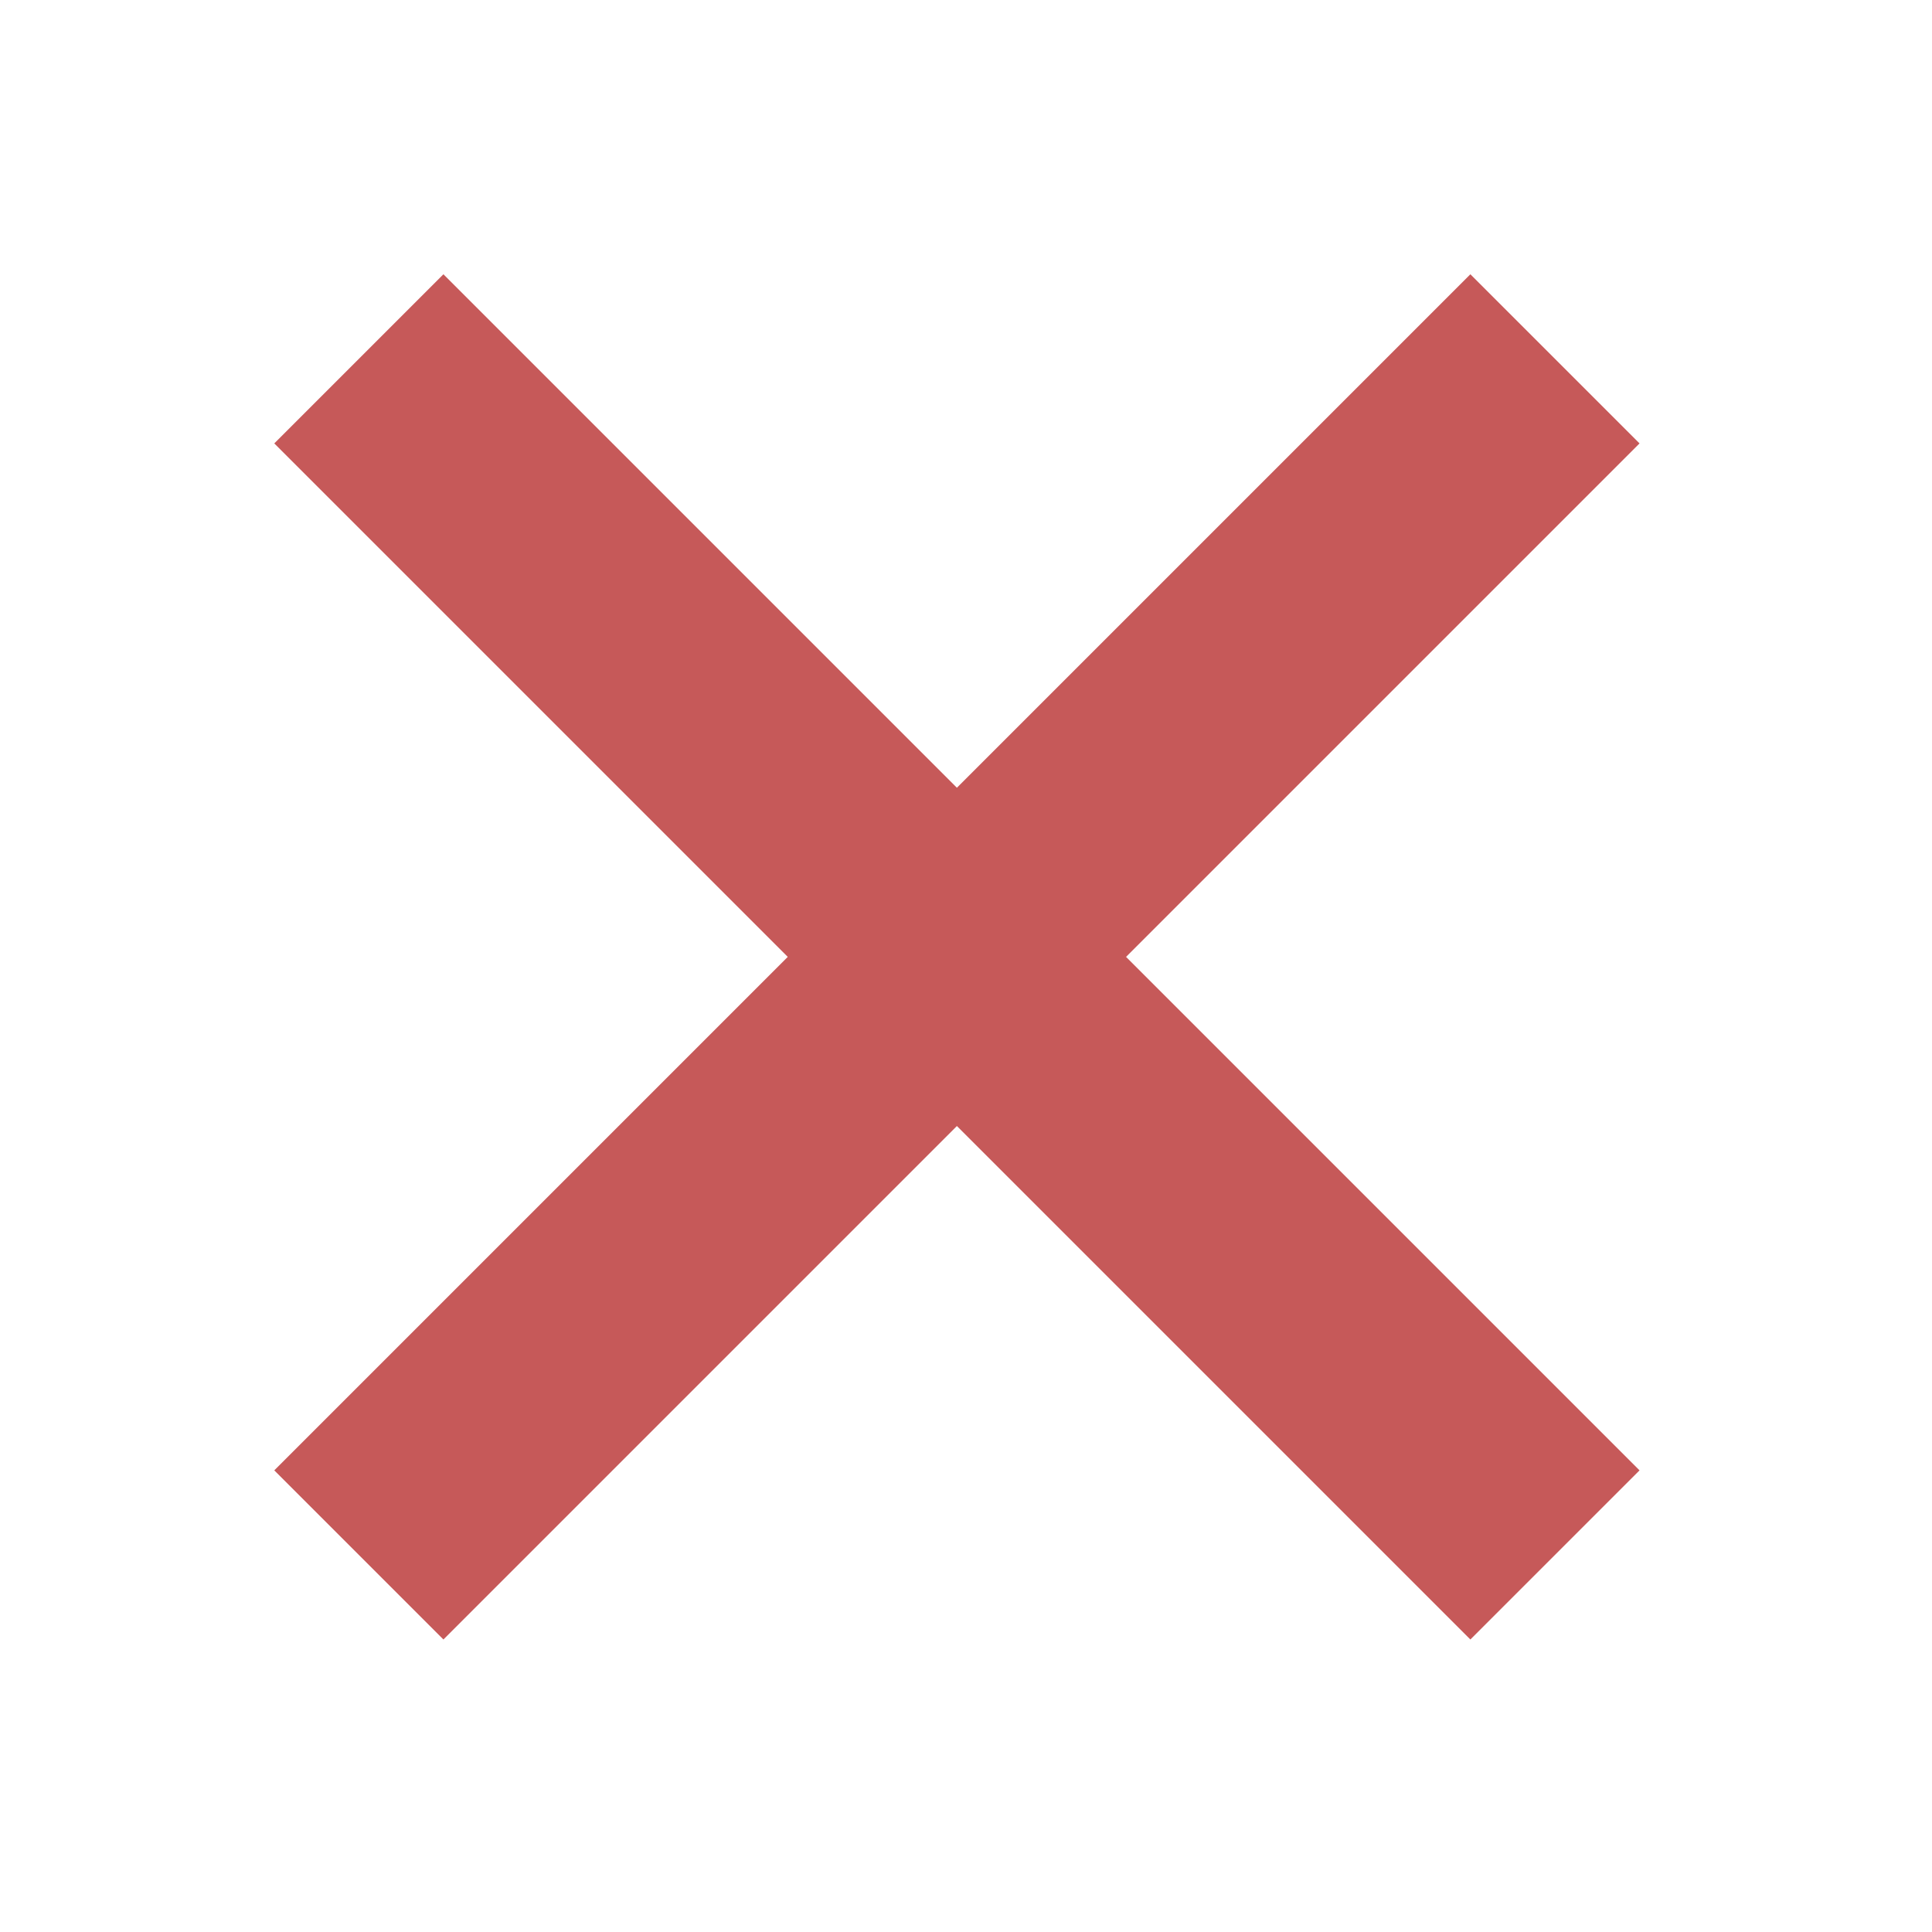 <svg width="53" height="53" viewBox="0 0 53 53" fill="none" xmlns="http://www.w3.org/2000/svg">
<g id="16 / x">
<path id="icon" fill-rule="evenodd" clip-rule="evenodd" d="M26.25 30.89L12.164 44.976L7.524 40.336L21.61 26.25L7.524 12.164L12.164 7.524L26.25 21.61L40.336 7.524L44.977 12.164L30.891 26.25L44.977 40.336L40.336 44.976L26.25 30.89Z" fill="#C65959"/>
</g>
</svg>
